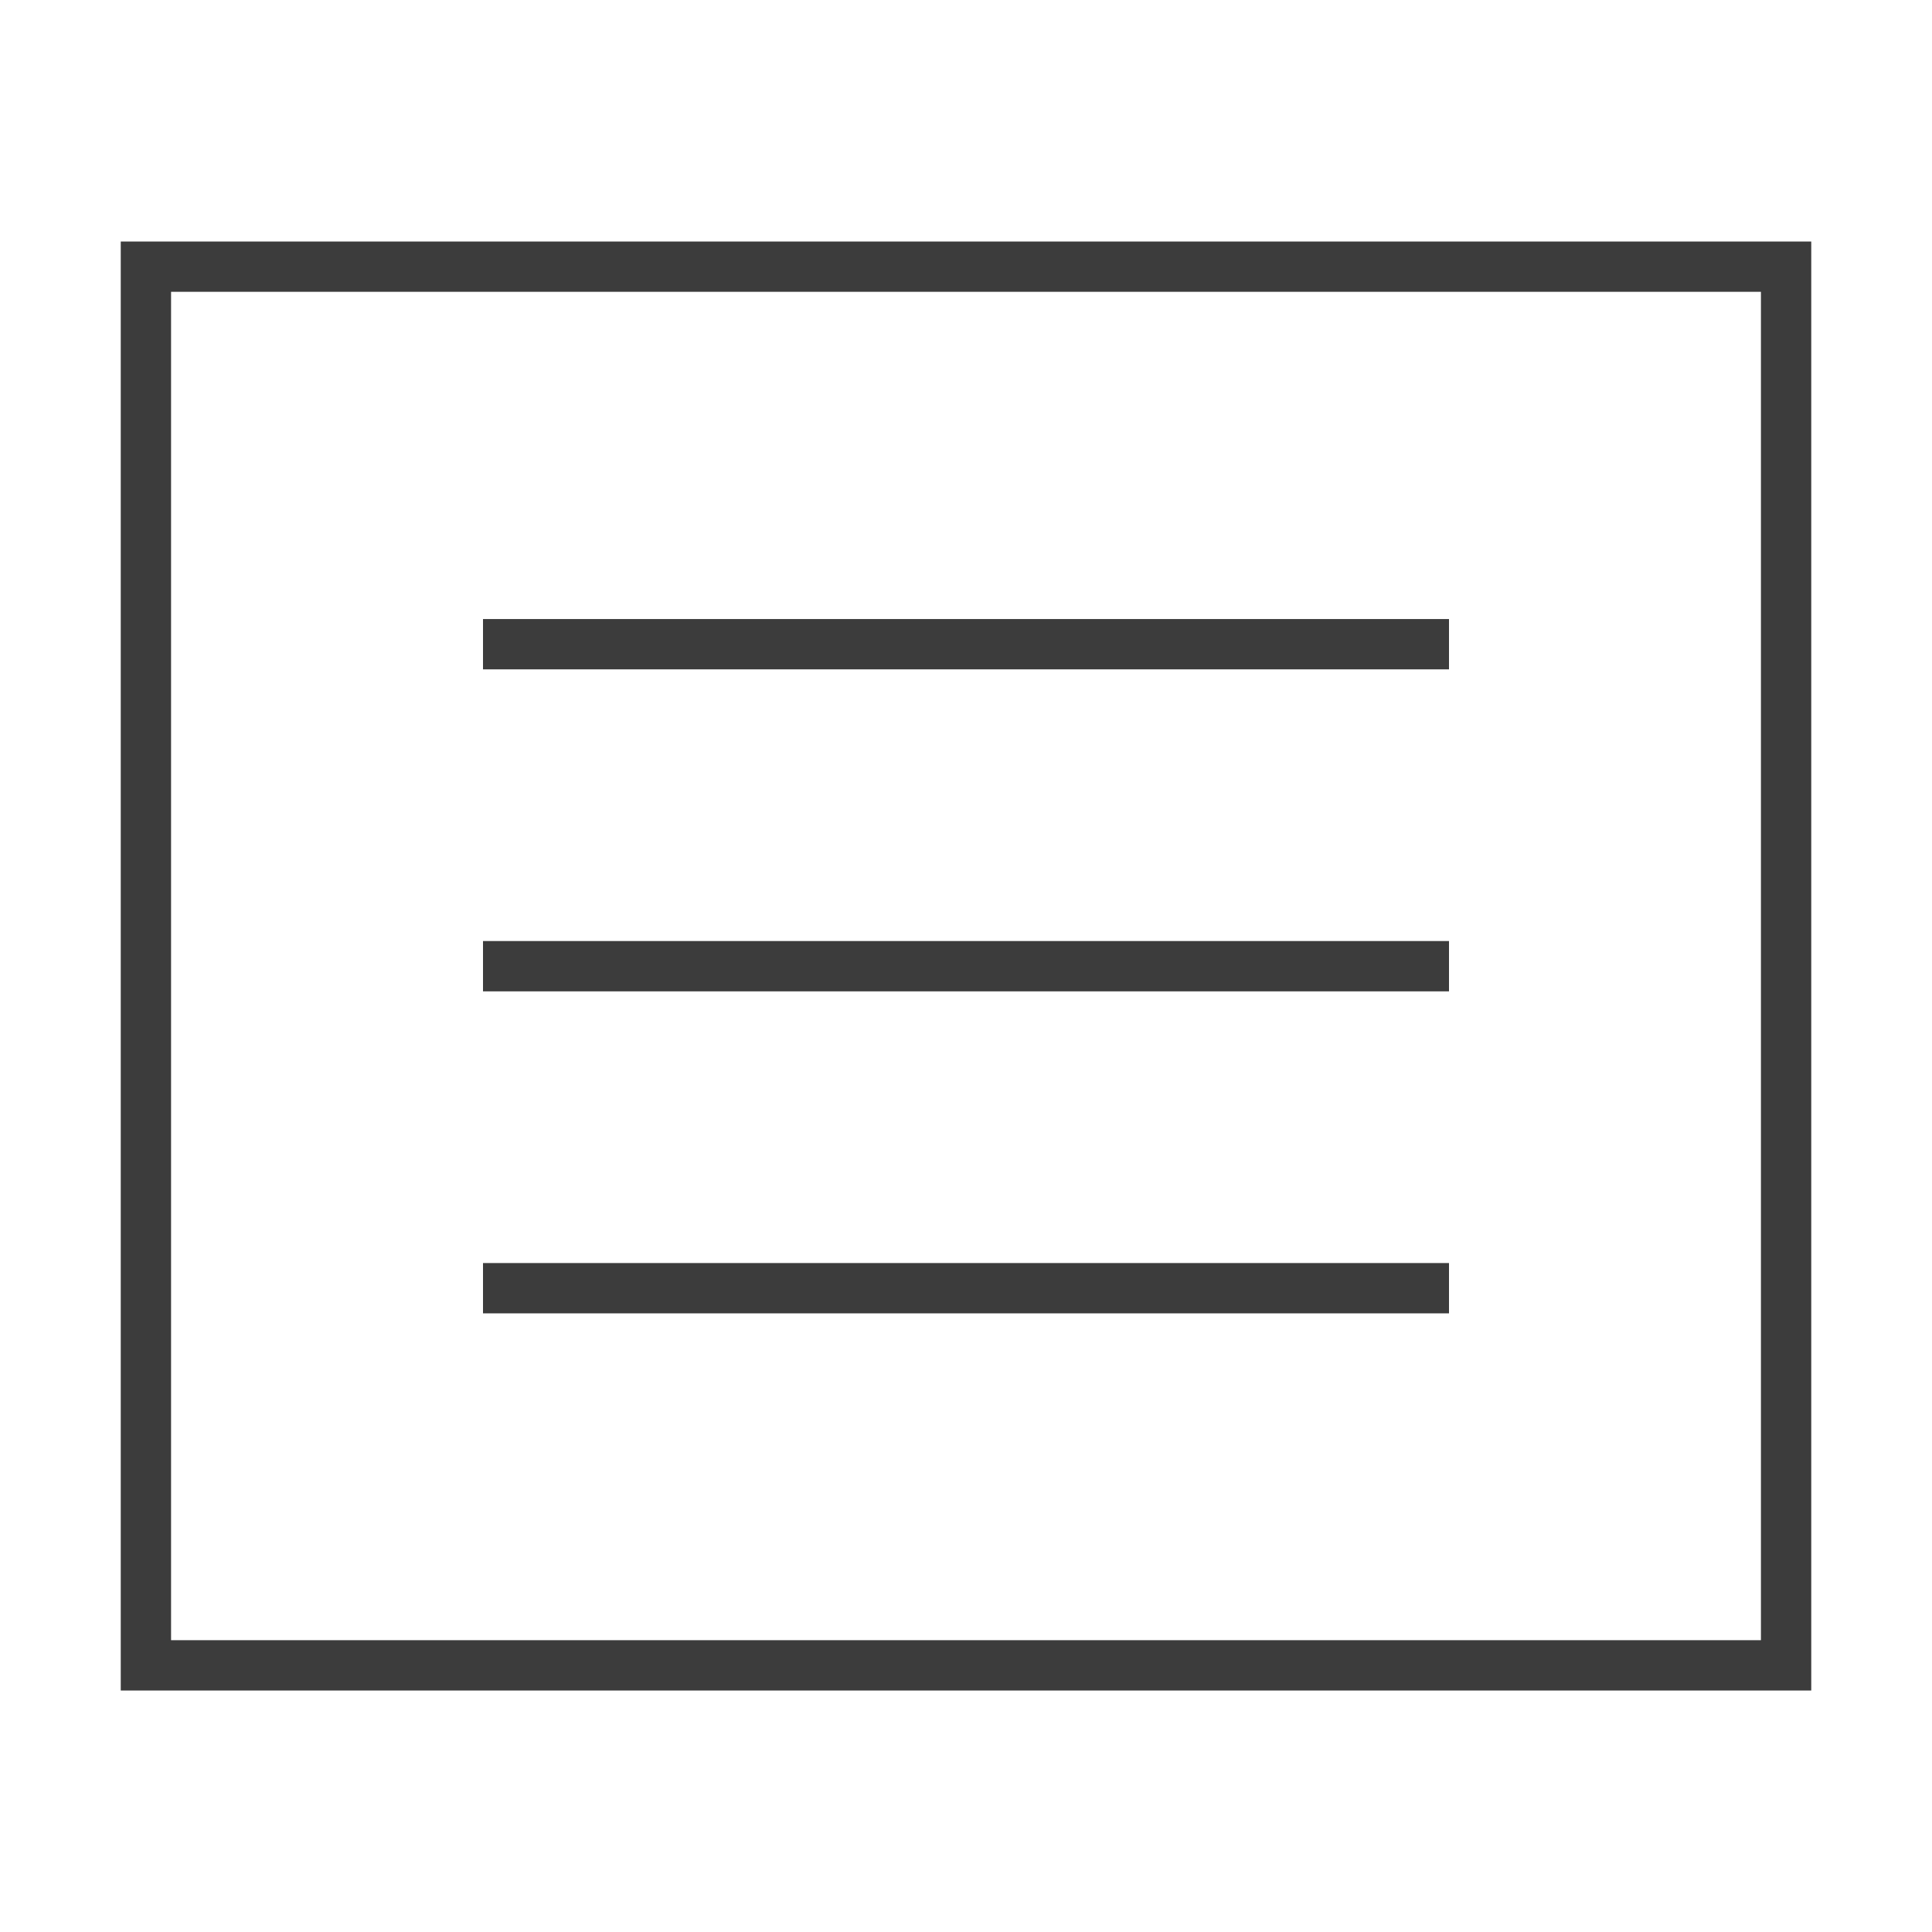 <svg id="icon_02_textElement_m" xmlns="http://www.w3.org/2000/svg" width="48" height="48" viewBox="0 0 48 48">
    <rect id="Rectangle_182" data-name="Rectangle 182" width="48" height="48" fill="none"/>
    <path id="Path_133" data-name="Path 133" d="M3,6V42H45V6ZM43.75,40.75H4.25V7.25h39.5Z" fill="#3c3c3c"/>
    <rect id="Rectangle_183" data-name="Rectangle 183" width="24" height="1.25" transform="translate(12 31.38)" fill="#3c3c3c"/>
    <rect id="Rectangle_184" data-name="Rectangle 184" width="24" height="1.25" transform="translate(12 23.38)" fill="#3c3c3c"/>
    <rect id="Rectangle_185" data-name="Rectangle 185" width="24" height="1.25" transform="translate(12 15.38)" fill="#3c3c3c"/>
</svg>
